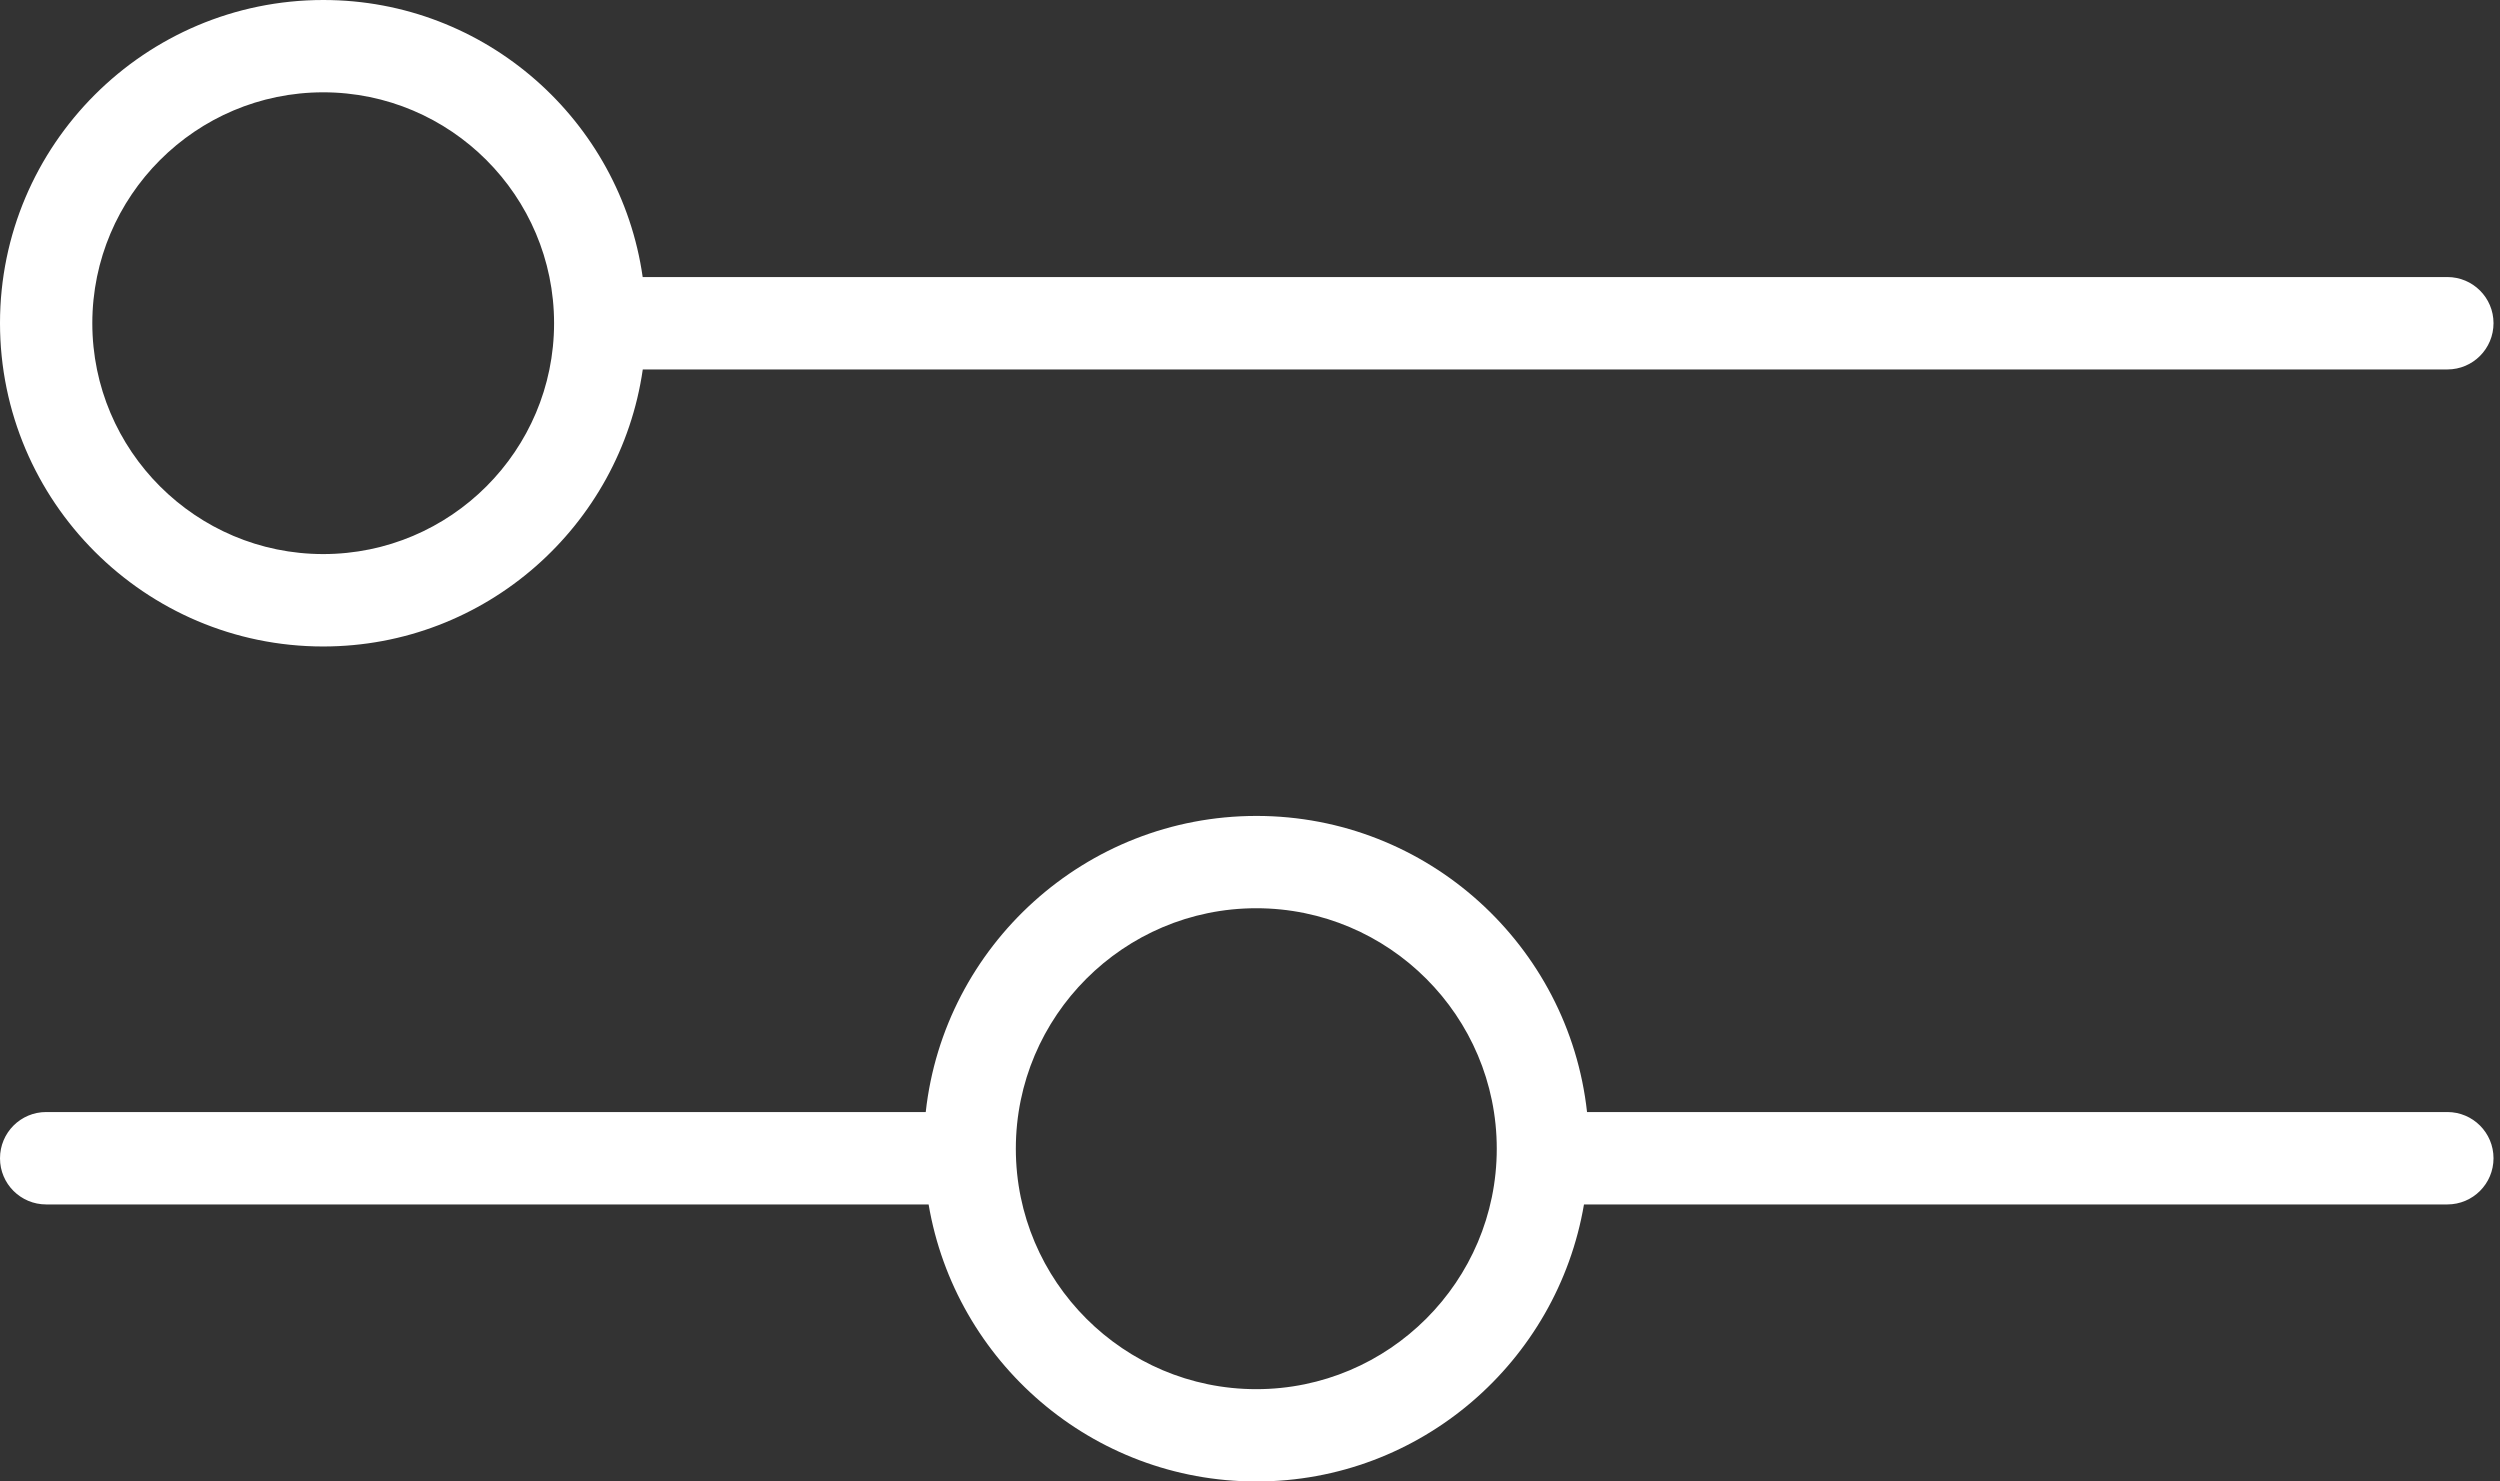 <svg xmlns="http://www.w3.org/2000/svg" width="27" height="16" viewBox="0 0 27 16">
    <rect x="0" y="0" width="27" height="16" fill="#333333" stroke="none"/>
    <g fill="none" fill-rule="evenodd">
        <g fill="#FFF" fill-rule="nonzero">
            <g>
                <g>
                    <g>
                        <path d="M3.49 6.982c1.756 0 3.209-1.304 3.452-2.992h19.49c.275 0 .498-.223.498-.5 0-.275-.223-.498-.499-.498H6.941C6.7 1.304 5.247 0 3.492 0 1.566 0 0 1.566 0 3.49c0 1.925 1.566 3.492 3.49 3.492zm0-5.985c1.376 0 2.494 1.119 2.494 2.494 0 1.375-1.118 2.493-2.493 2.493-1.375 0-2.494-1.118-2.494-2.493C.997 2.116 2.116.997 3.491.997zM26.431 12.01H17.14c-.197-1.796-1.723-3.198-3.57-3.198-1.849 0-3.375 1.403-3.572 3.198H.499c-.276 0-.499.223-.499.5 0 .275.223.498.499.498h9.53c.287 1.695 1.763 2.992 3.54 2.992 1.776 0 3.25-1.297 3.538-2.992h9.324c.276 0 .499-.223.499-.499s-.223-.499-.499-.499zm-12.863 2.993c-1.432 0-2.597-1.165-2.597-2.597s1.165-2.597 2.597-2.597 2.597 1.165 2.597 2.597-1.165 2.597-2.597 2.597z" transform="translate(-128 -451) translate(120 334) translate(0 110) translate(8 7)"/>
                    </g>
                </g>
            </g>
        </g>
    </g>
</svg>
